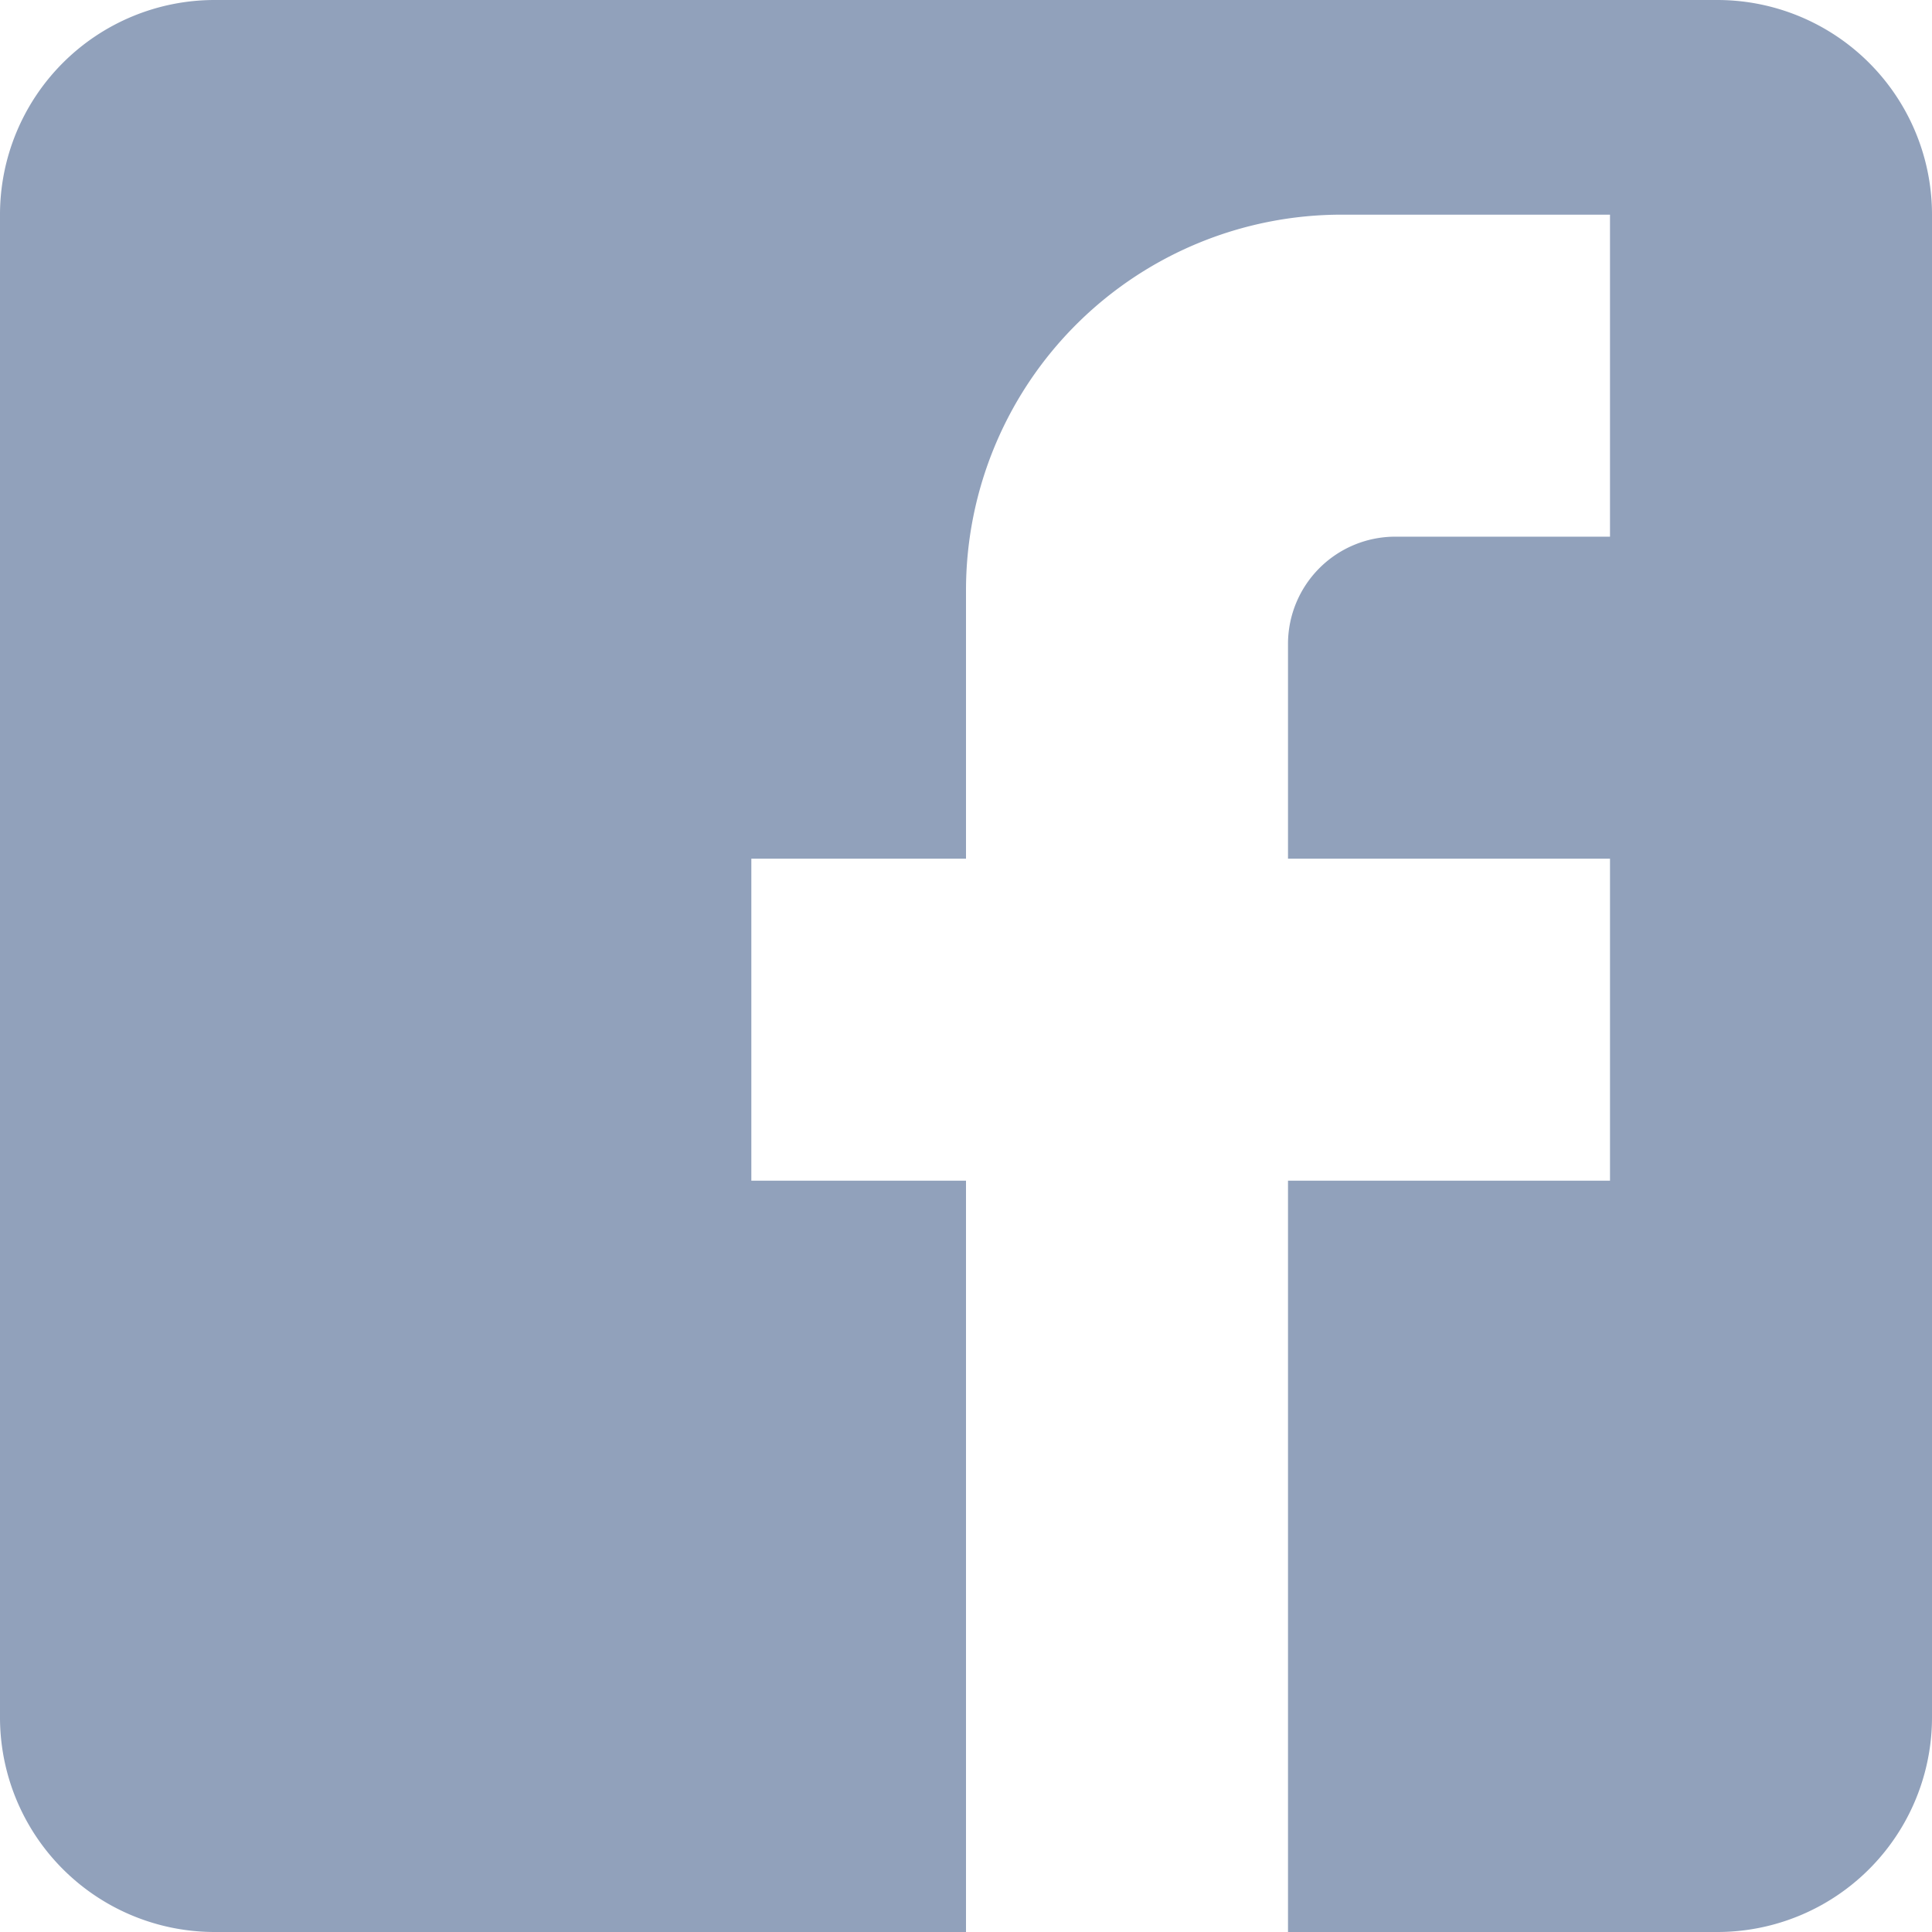 <svg width="18" height="18" viewBox="0 0 18 18" fill="none" xmlns="http://www.w3.org/2000/svg"><path fill-rule="evenodd" clip-rule="evenodd" d="M16 0H2a2 2 0 0 0-2 2v14a2 2 0 0 0 2 2h7v-7H7V8h2V5.5A3.5 3.5 0 0 1 12.5 2H15v3h-2a1 1 0 0 0-1 1v2h3v3h-3v7h4a2 2 0 0 0 2-2V2a2 2 0 0 0-2-2z" fill="#91A1BB"/></svg>